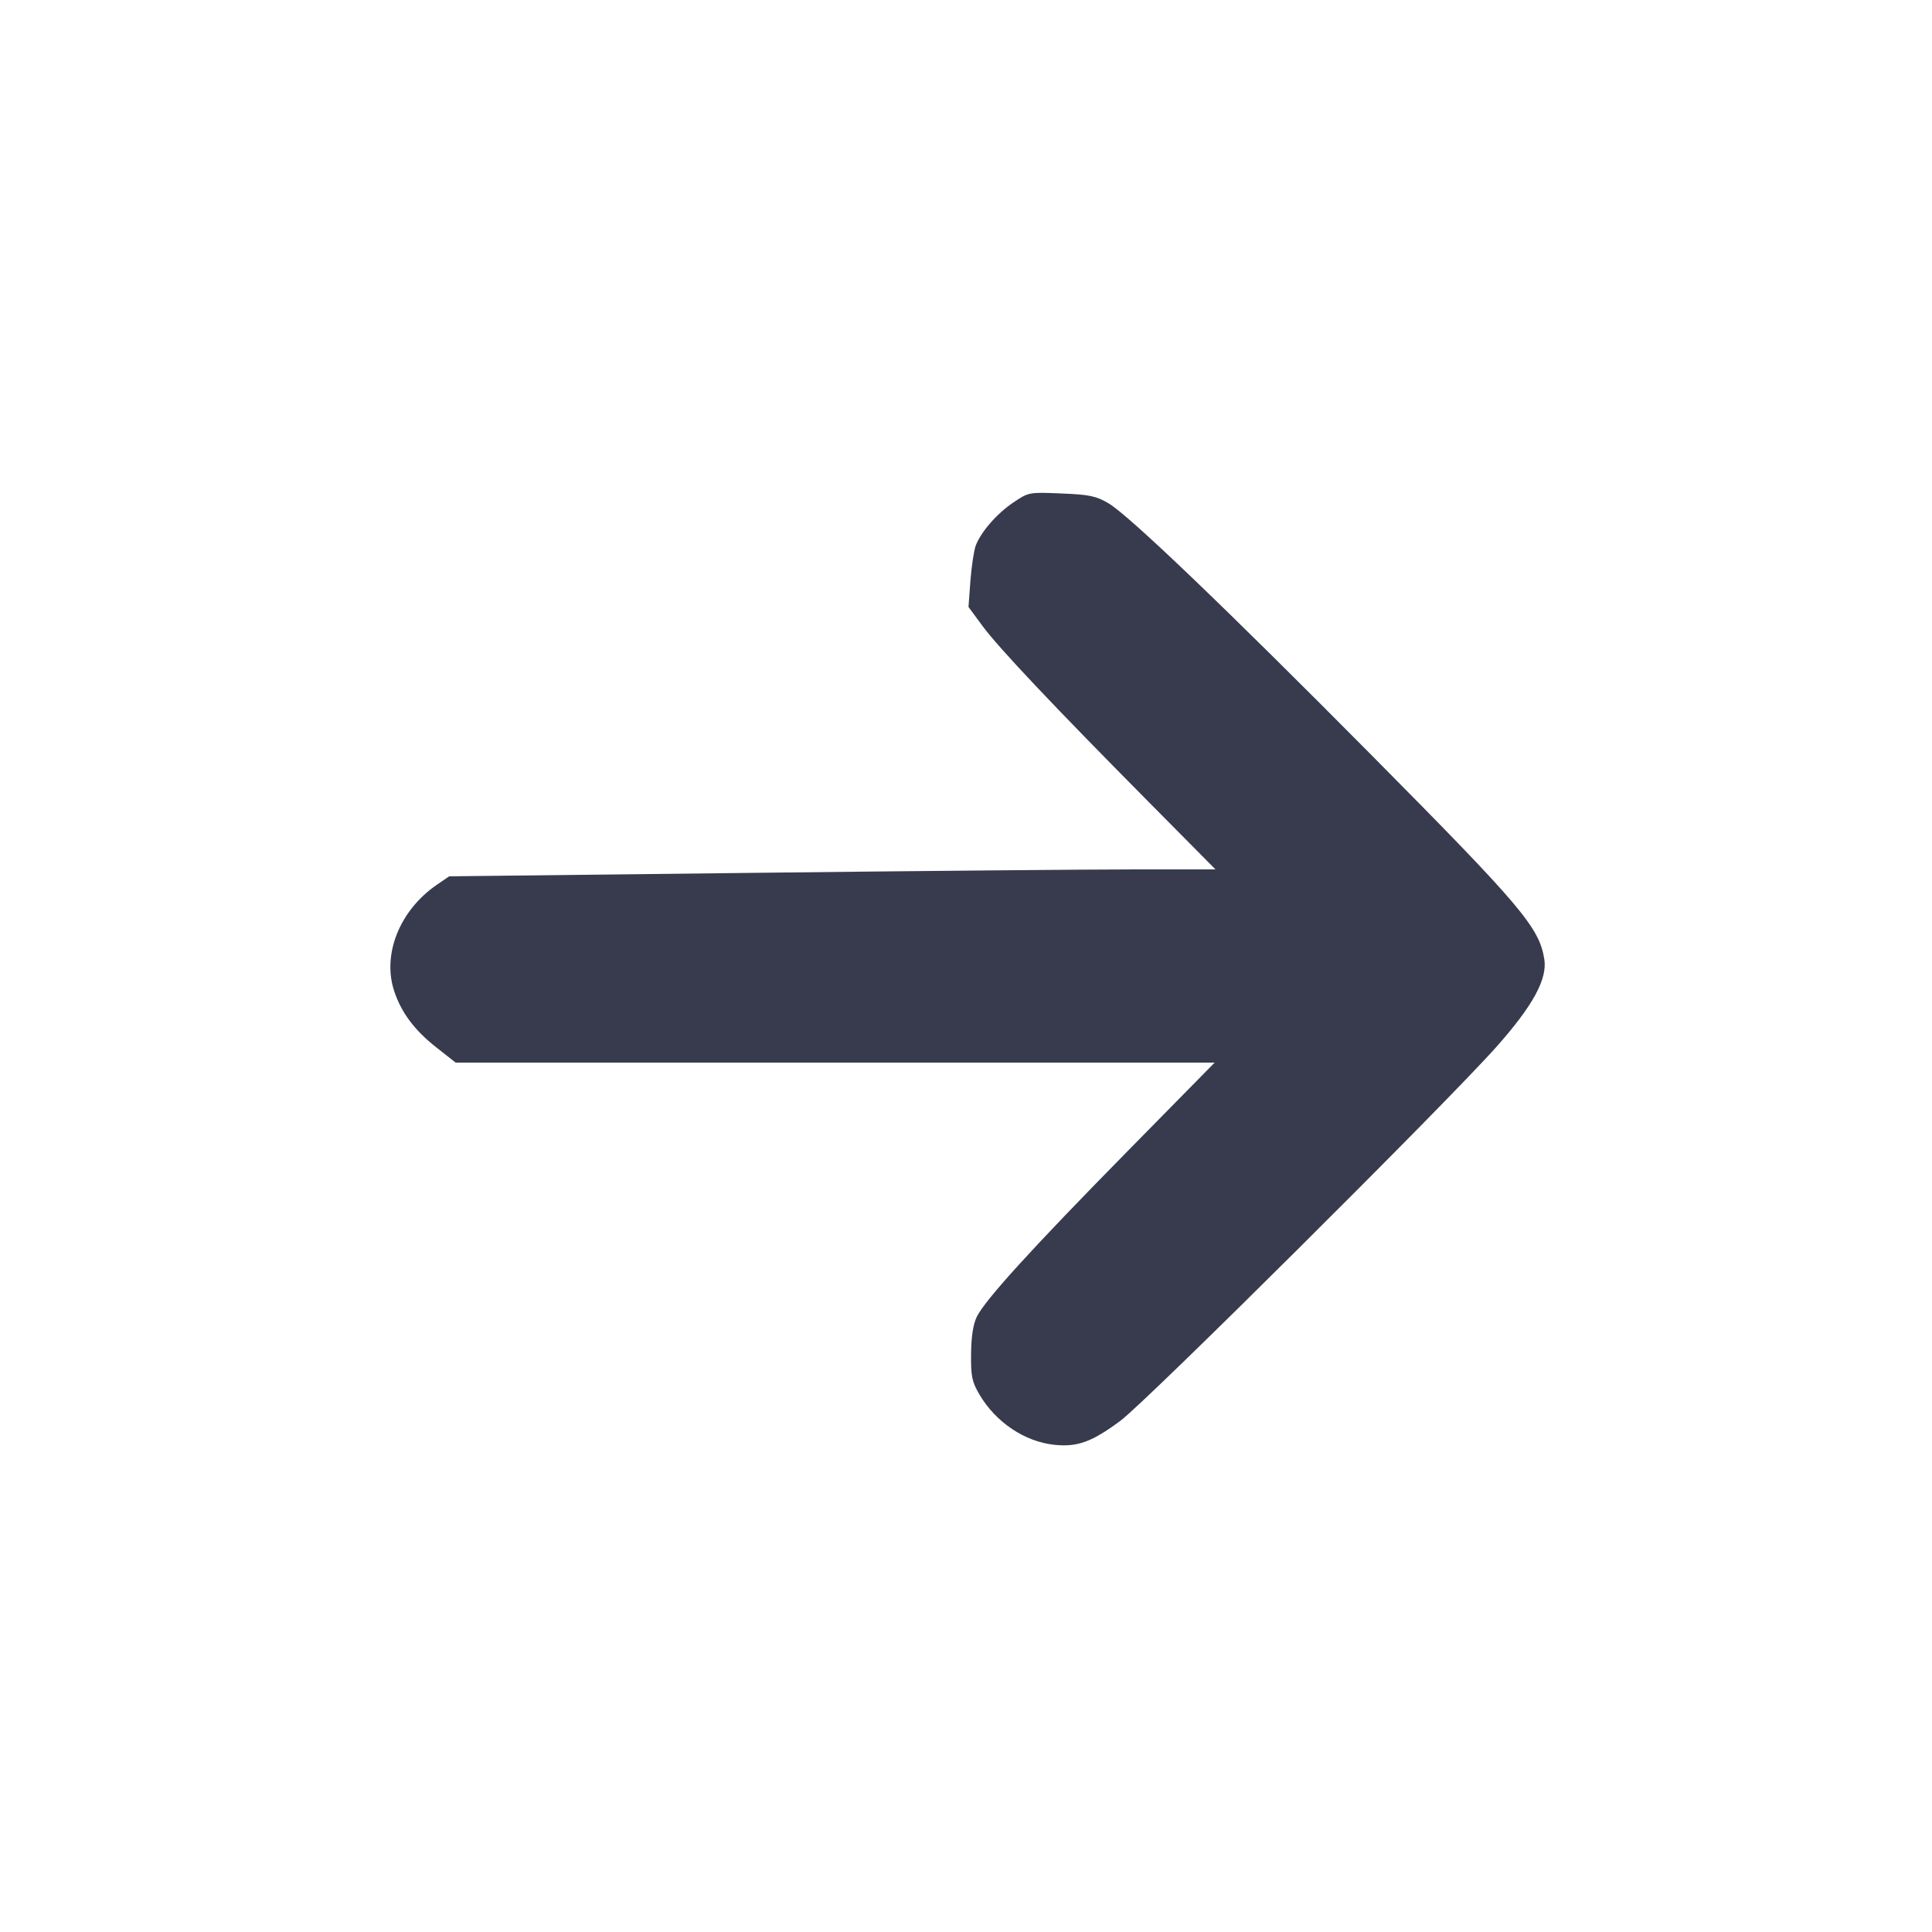 <svg width="24" height="24" viewBox="0 0 24 24" fill="none" xmlns="http://www.w3.org/2000/svg"><path d="M12.591 6.240 C 12.386 6.377,12.187 6.605,12.121 6.777 C 12.099 6.836,12.069 7.032,12.055 7.212 L 12.031 7.540 12.208 7.780 C 12.410 8.052,13.079 8.761,14.277 9.970 L 15.099 10.800 14.100 10.800 C 13.550 10.800,11.408 10.819,9.340 10.843 L 5.580 10.886 5.428 10.990 C 4.966 11.306,4.745 11.854,4.897 12.312 C 4.987 12.583,5.151 12.801,5.430 13.019 L 5.660 13.200 10.375 13.200 L 15.089 13.200 14.017 14.290 C 12.814 15.513,12.232 16.153,12.133 16.360 C 12.088 16.453,12.065 16.608,12.063 16.820 C 12.060 17.099,12.074 17.164,12.168 17.325 C 12.371 17.669,12.731 17.910,13.099 17.948 C 13.384 17.978,13.565 17.912,13.920 17.648 C 14.245 17.406,17.983 13.688,18.593 13.000 C 19.044 12.491,19.223 12.162,19.184 11.916 C 19.121 11.520,18.902 11.262,17.042 9.385 C 15.224 7.551,14.021 6.399,13.770 6.252 C 13.615 6.161,13.533 6.144,13.185 6.130 C 12.784 6.113,12.778 6.114,12.591 6.240 " fill="#373B4D" stroke="none" fill-rule="evenodd"></path></svg>